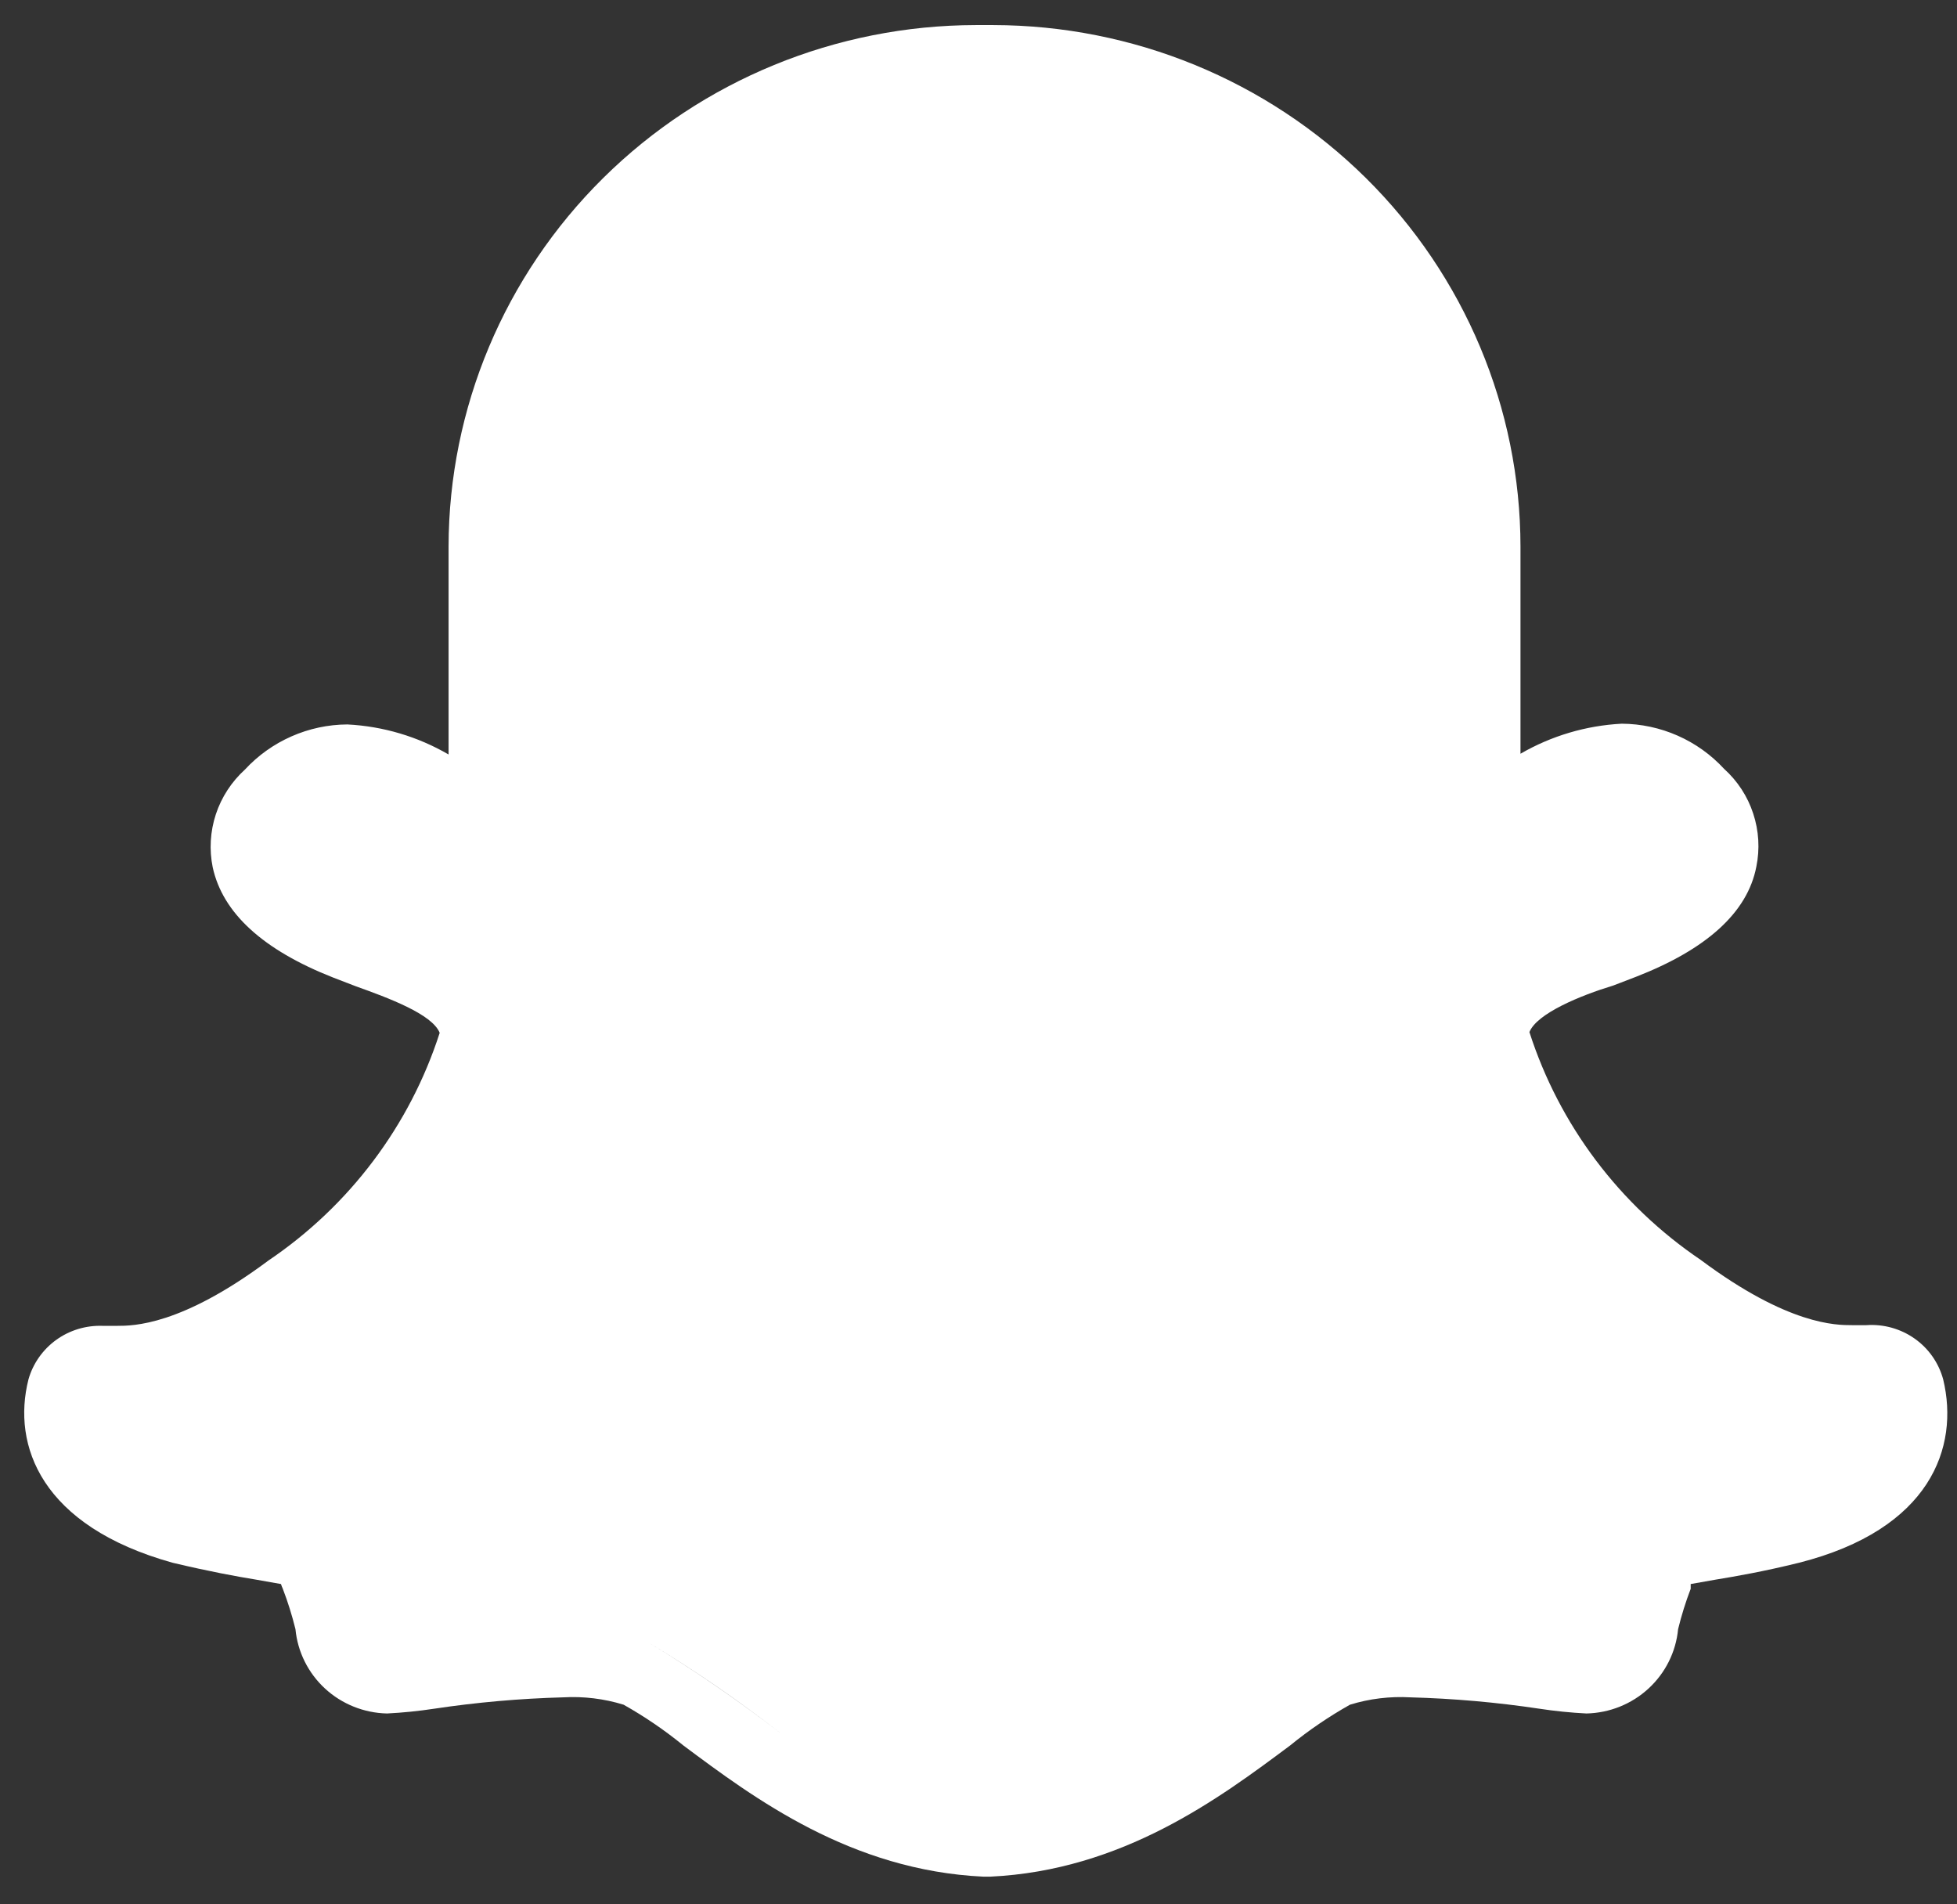 <svg width="37" height="36" viewBox="0 0 37 36" fill="none" xmlns="http://www.w3.org/2000/svg">
<rect x="0" y="0" width="37" height="36" fill="#333333" stroke="none"/>
<path id="Vector" d="M35.288 25.051H35.014C34.713 25.051 33.809 25.051 32.154 23.817C30.619 22.779 29.479 21.264 28.916 19.511C29.056 19.158 29.883 18.818 30.5 18.631L30.935 18.464C32.252 17.951 33.038 17.258 33.206 16.385C33.275 16.05 33.254 15.704 33.147 15.38C33.041 15.055 32.851 14.764 32.596 14.534C32.35 14.267 32.052 14.054 31.719 13.907C31.386 13.76 31.026 13.683 30.661 13.681C29.986 13.716 29.33 13.911 28.747 14.249V10.332C28.744 7.719 27.692 5.213 25.824 3.365C23.955 1.517 21.422 0.478 18.779 0.474H18.449C15.807 0.478 13.273 1.517 11.405 3.365C9.536 5.213 8.485 7.719 8.481 10.332V14.263C7.898 13.924 7.242 13.729 6.567 13.695C6.203 13.697 5.843 13.774 5.51 13.921C5.177 14.068 4.878 14.281 4.632 14.547C4.378 14.778 4.188 15.069 4.081 15.393C3.974 15.718 3.954 16.064 4.022 16.398C4.212 17.265 4.976 17.958 6.294 18.478L6.728 18.645C7.345 18.866 8.172 19.172 8.313 19.525C7.749 21.277 6.609 22.793 5.074 23.83C3.42 25.064 2.515 25.064 2.214 25.064H1.94C1.626 25.053 1.316 25.146 1.062 25.33C0.808 25.514 0.623 25.777 0.538 26.077C0.223 27.325 0.777 28.85 3.265 29.543C3.966 29.709 4.457 29.799 4.843 29.862L5.312 29.945C5.322 29.976 5.334 30.006 5.347 30.035C5.443 30.284 5.522 30.539 5.586 30.798C5.627 31.227 5.826 31.627 6.145 31.921C6.464 32.215 6.881 32.382 7.317 32.392C7.615 32.377 7.912 32.347 8.208 32.302C9.015 32.181 9.83 32.109 10.647 32.087C11.033 32.065 11.42 32.112 11.79 32.226C12.188 32.45 12.565 32.707 12.918 32.995C14.257 33.994 16.087 35.36 18.597 35.477H18.716C21.225 35.36 23.055 33.994 24.394 32.995C24.747 32.707 25.125 32.45 25.523 32.226C25.892 32.112 26.279 32.065 26.665 32.087C27.482 32.109 28.297 32.181 29.105 32.302C29.4 32.347 29.697 32.377 29.995 32.392C30.431 32.382 30.848 32.215 31.167 31.921C31.487 31.627 31.686 31.227 31.727 30.798C31.79 30.539 31.87 30.284 31.965 30.035C31.965 30.035 31.965 29.973 31.965 29.945L32.435 29.862C32.82 29.799 33.339 29.709 34.012 29.543C36.501 28.912 37.047 27.359 36.739 26.077C36.655 25.766 36.465 25.493 36.2 25.306C35.935 25.119 35.613 25.028 35.288 25.051ZM12.245 31.041C13.121 31.567 13.964 32.146 14.769 32.774C13.963 32.148 13.12 31.569 12.245 31.041Z" fill="white"/>
</svg>
